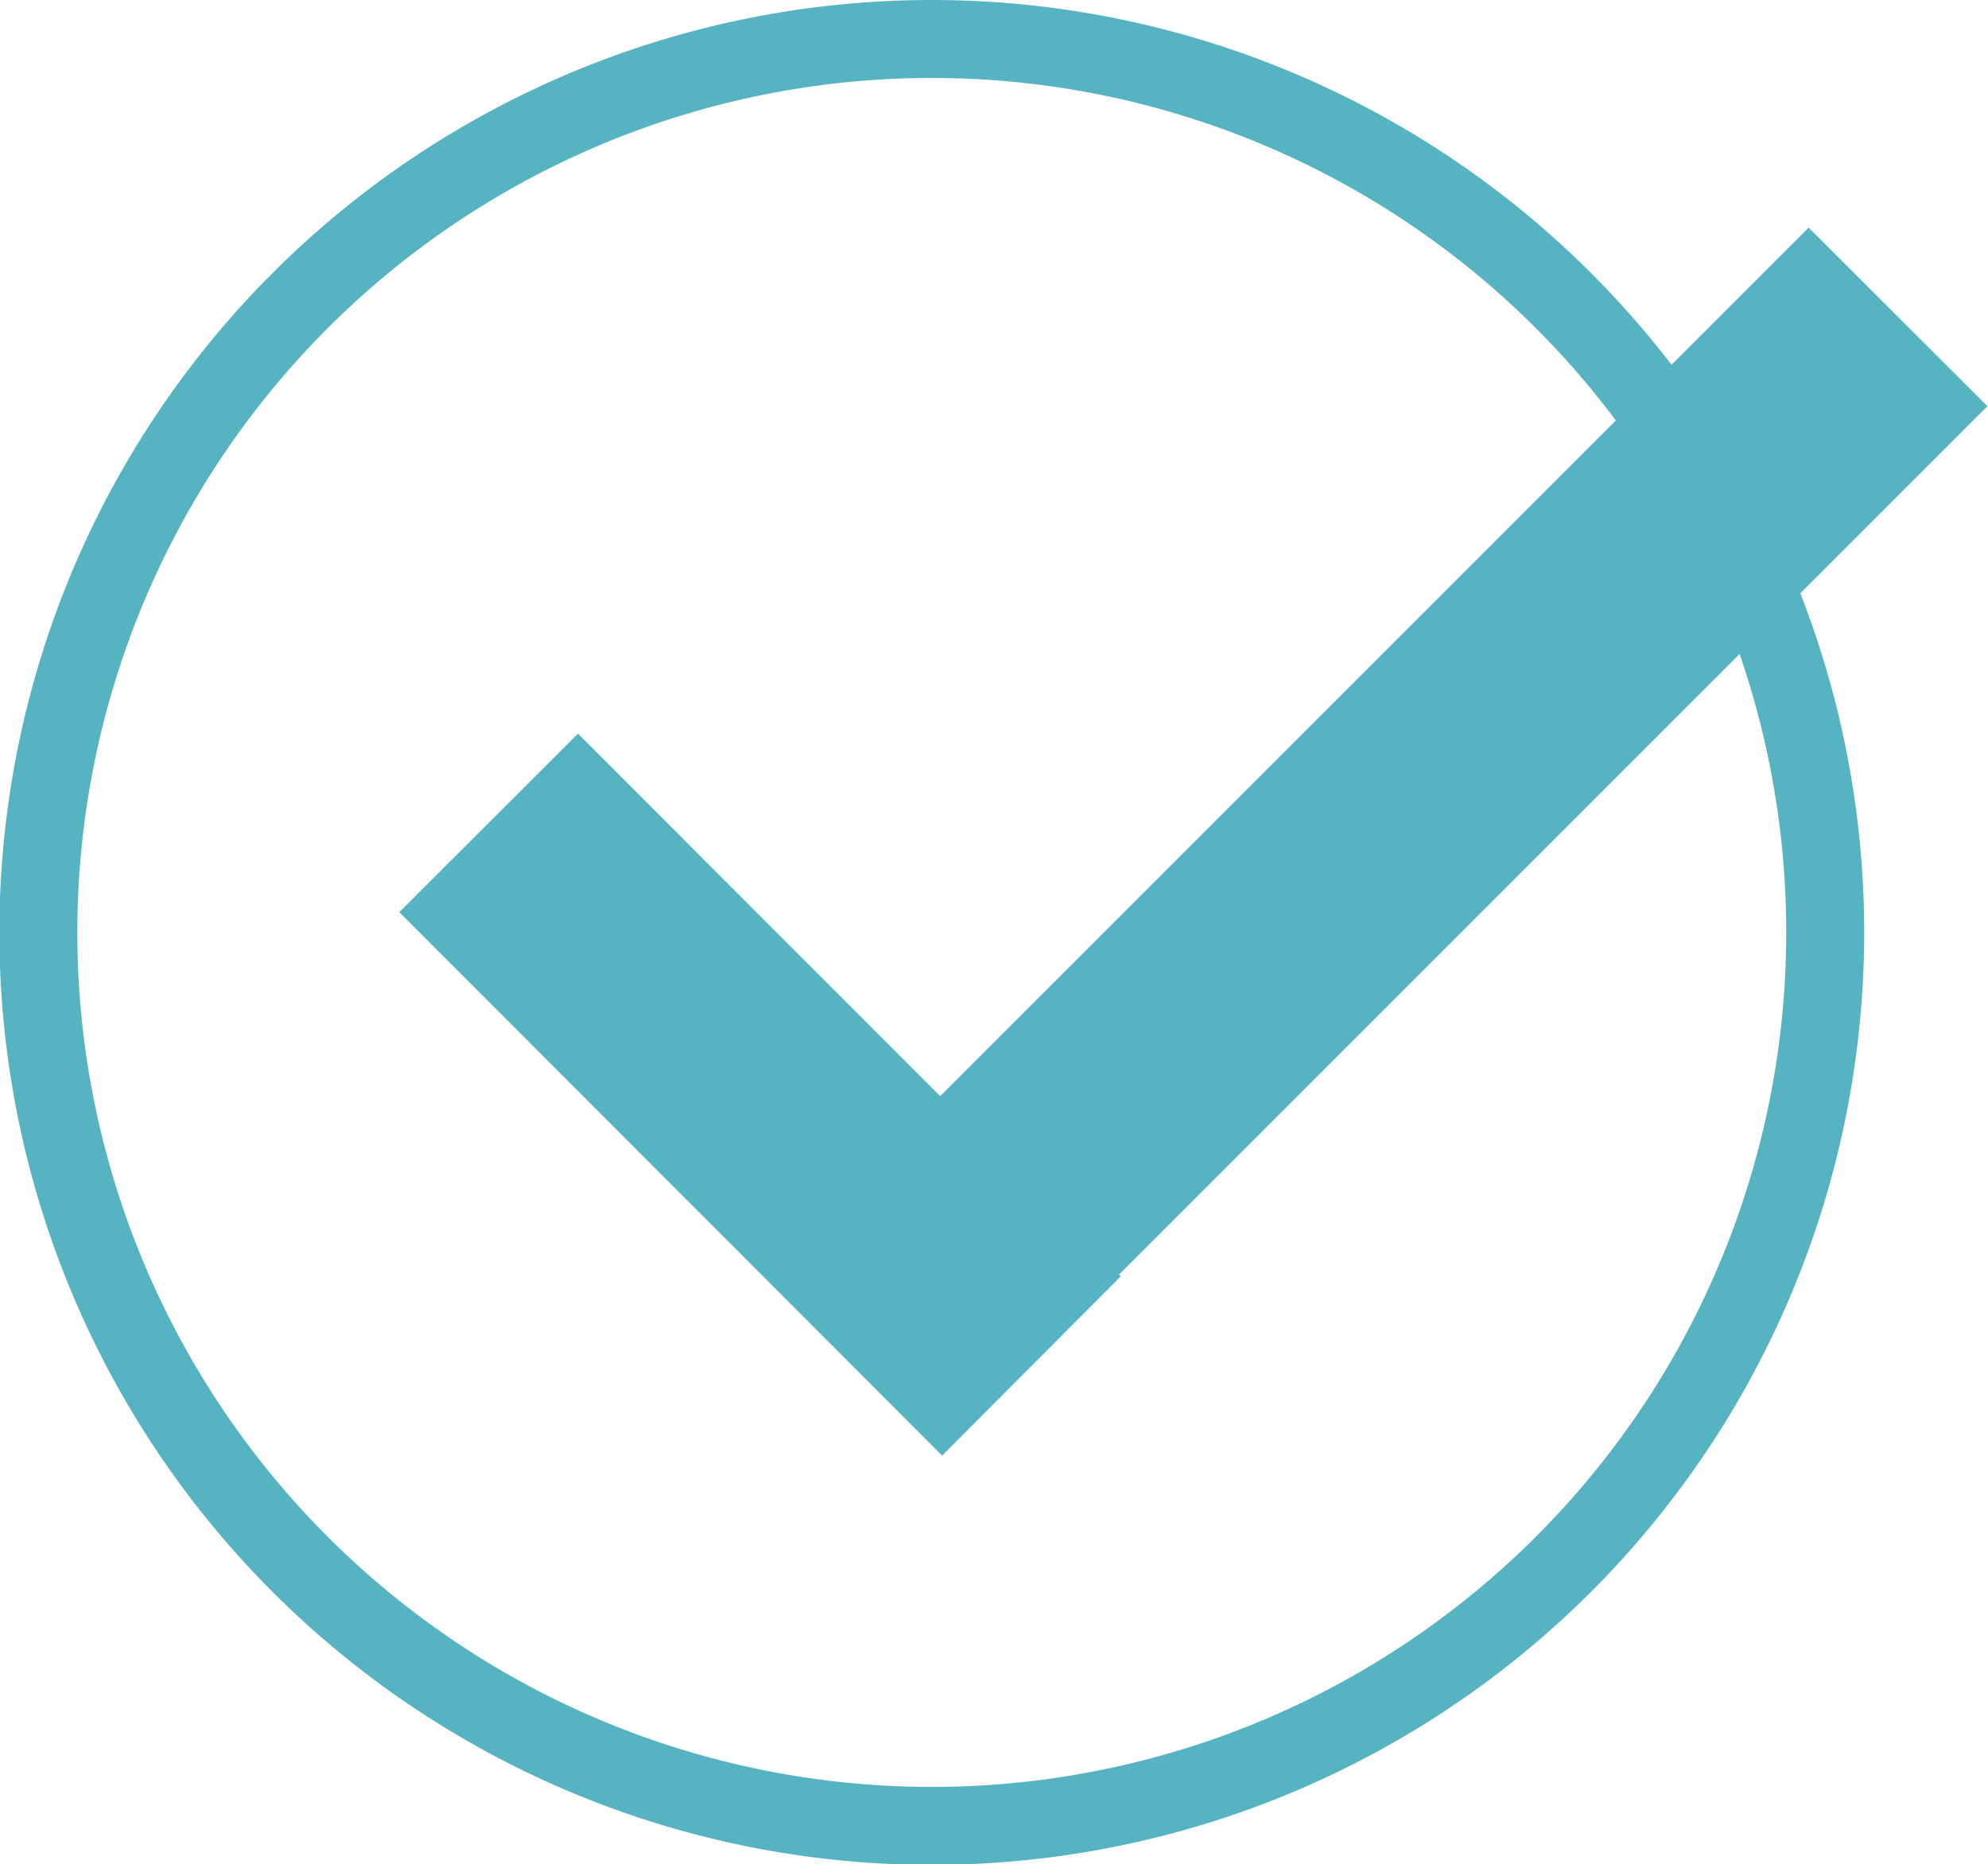 <svg data-name="Слой 213" xmlns="http://www.w3.org/2000/svg" width="25.5" height="23.91"><path data-name="Слой 211" d="M11.951.5A11.46 11.46 0 1 1 .492 11.96 11.461 11.461 0 0 1 11.951.5z" fill="none" stroke="#56b3c2" stroke-linecap="square" stroke-miterlimit="1.5"/><path data-name="Слой 212" d="M12.06 14.06L23.2 2.92l2.292 2.29-11.14 11.14.025.02-2.292 2.3-6.963-6.97 2.292-2.29z" fill="#56b3c2" fill-rule="evenodd"/></svg>